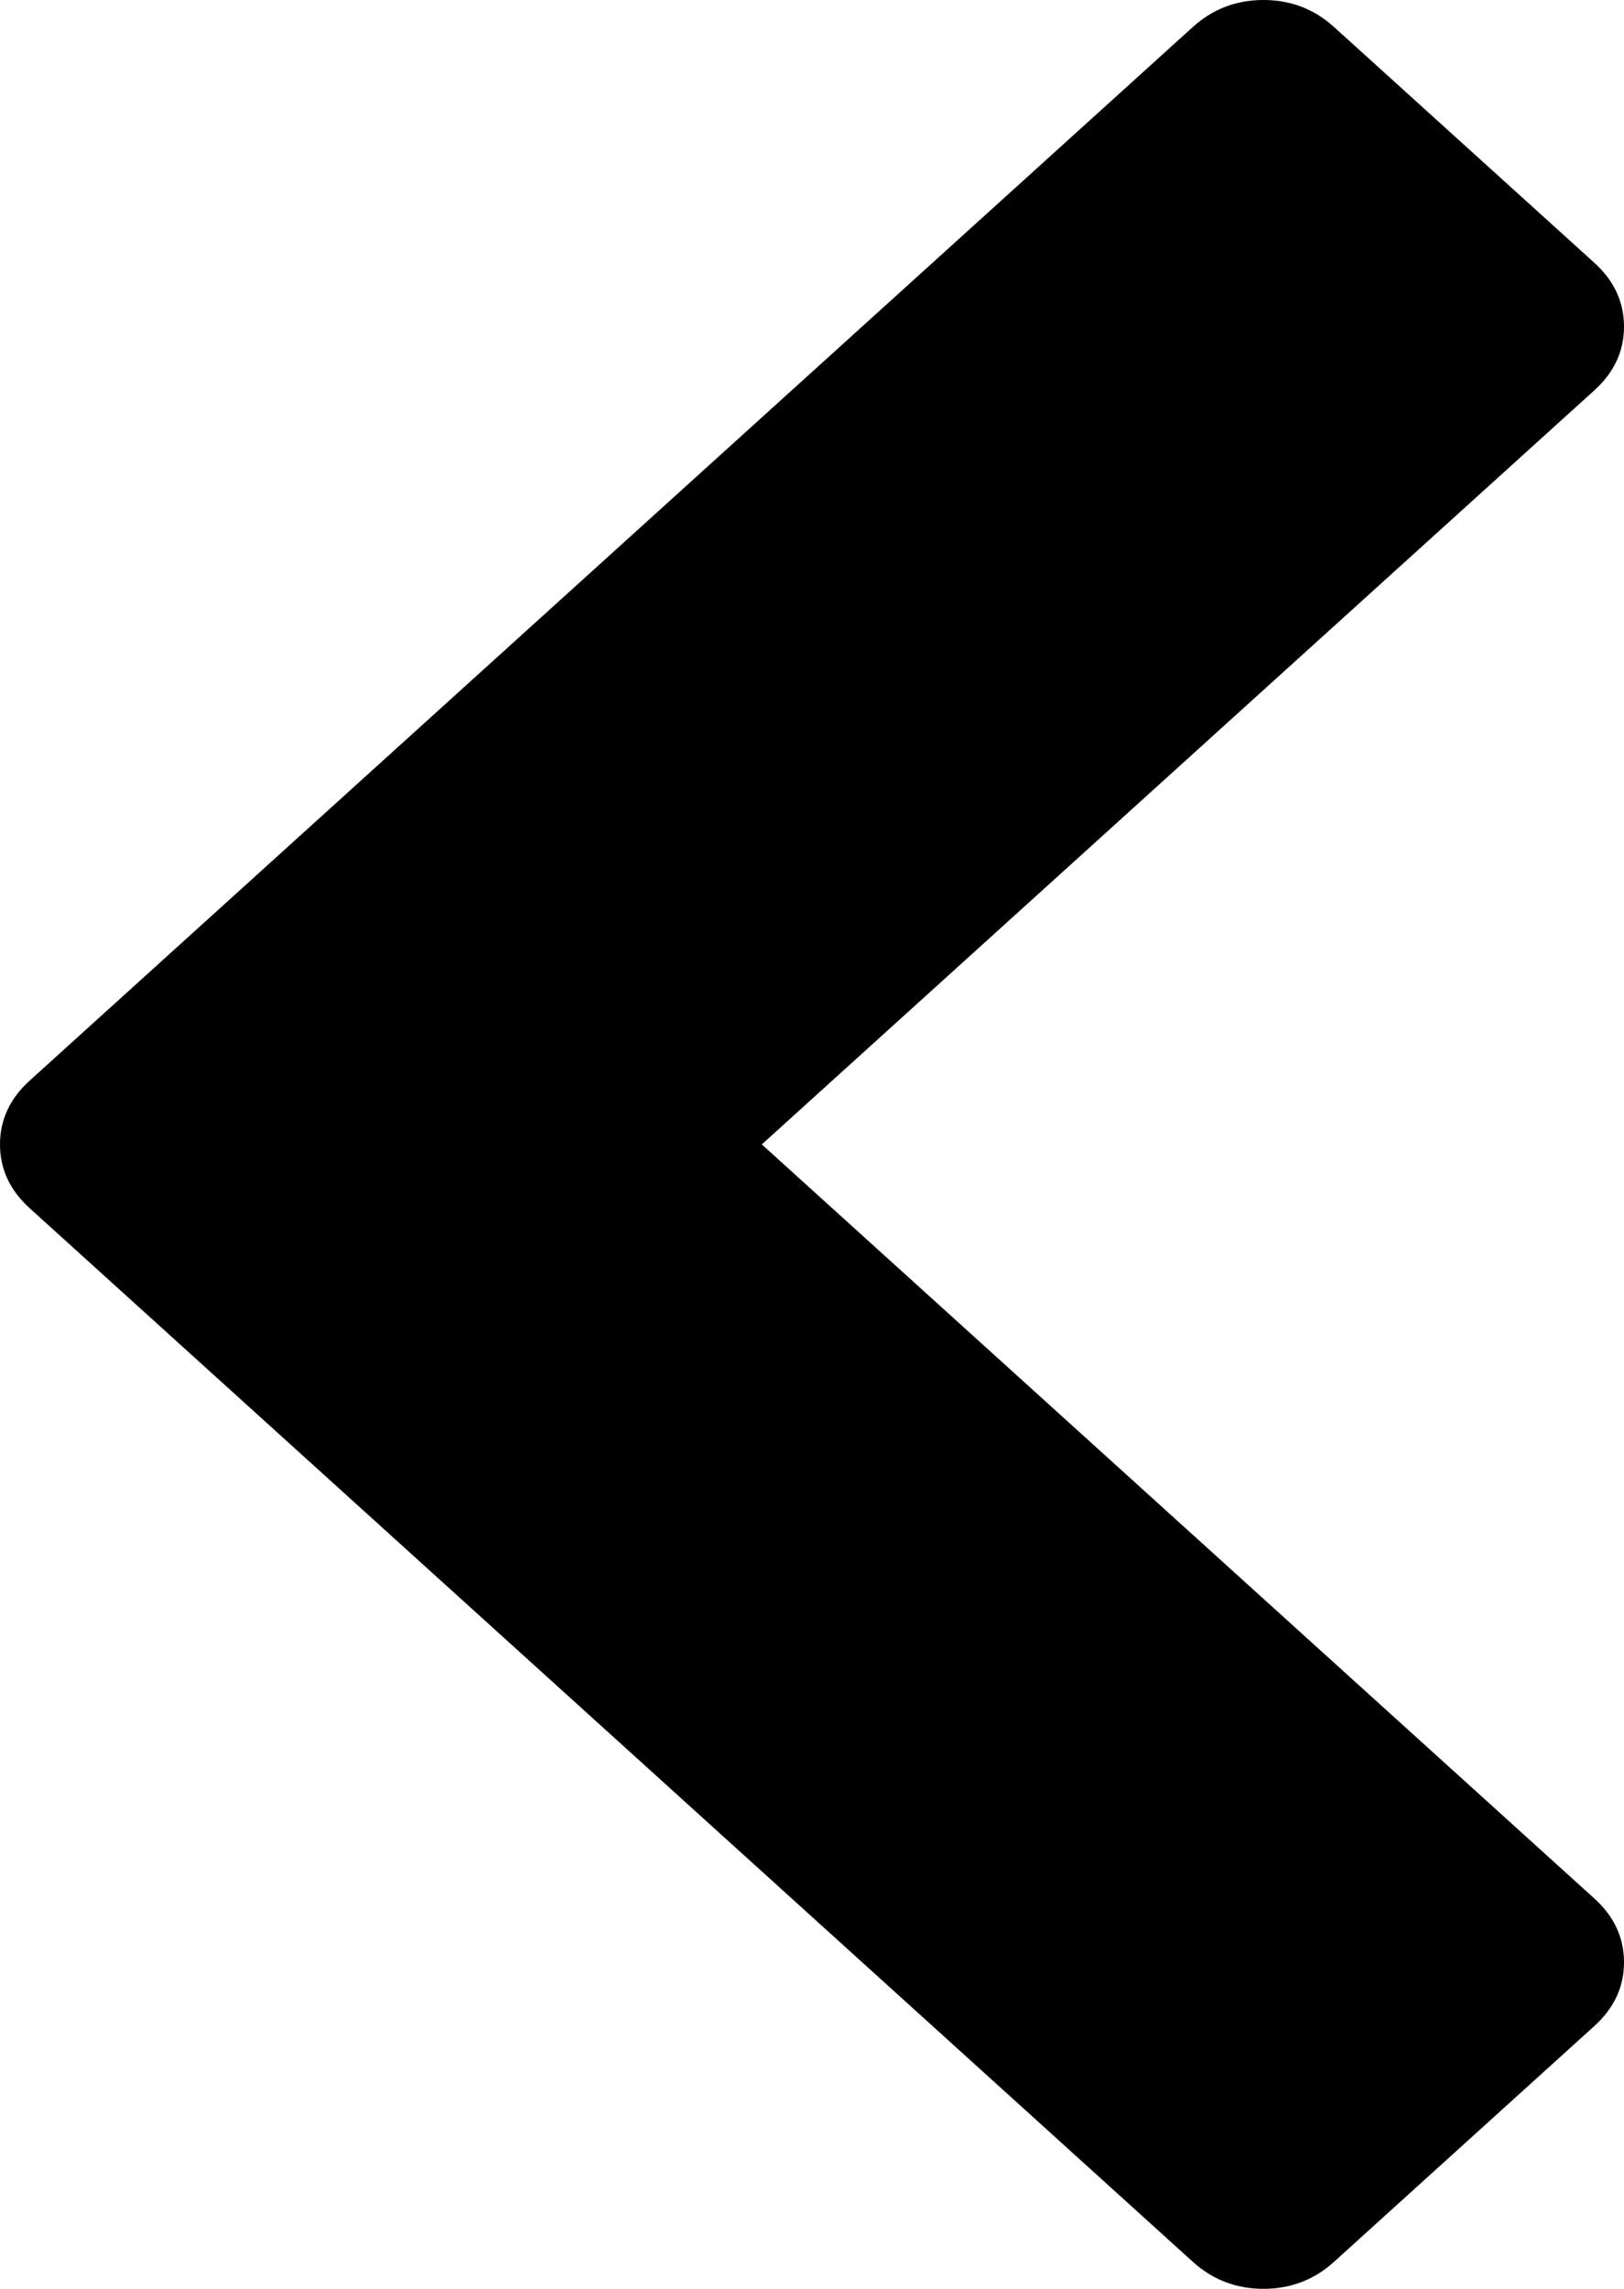 ﻿<?xml version="1.0" encoding="utf-8"?>
<svg version="1.1" xmlns:xlink="http://www.w3.org/1999/xlink" width="22px" height="31px" xmlns="http://www.w3.org/2000/svg">
  <g transform="matrix(1 0 0 1 -1762 -2155 )">
    <path d="M 22 4.423  C 22 4.756  21.866 5.045  21.597 5.288  L 10.32 15.5  L 21.597 25.712  C 21.866 25.955  22 26.244  22 26.577  C 22 26.91  21.866 27.199  21.597 27.442  L 18.071 30.635  C 17.802 30.878  17.484 31  17.116 31  C 16.748 31  16.429 30.878  16.16 30.635  L 0.403 16.365  C 0.134 16.122  0 15.833  0 15.5  C 0 15.167  0.134 14.878  0.403 14.635  L 16.16 0.365  C 16.429 0.122  16.748 0  17.116 0  C 17.484 0  17.802 0.122  18.071 0.365  L 21.597 3.558  C 21.866 3.801  22 4.09  22 4.423  Z " fill-rule="nonzero" fill="#000000" stroke="none" transform="matrix(1 0 0 1 1762 2155 )" />
  </g>
</svg>